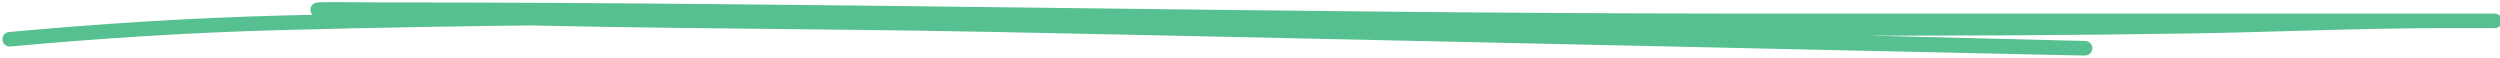 <?xml version="1.0" encoding="utf-8"?>
<!-- Generator: Adobe Illustrator 26.3.1, SVG Export Plug-In . SVG Version: 6.00 Build 0)  -->
<svg version="1.1" id="Layer_1" xmlns="http://www.w3.org/2000/svg" xmlns:xlink="http://www.w3.org/1999/xlink" x="0px" y="0px"
	 viewBox="0 0 516 12" style="enable-background:new 0 0 516 12;" xml:space="preserve">
<style type="text/css">
	.st0{fill:#56C090;stroke:#56C090;stroke-width:3;stroke-linecap:round;}
</style>
<path class="st0" d="M2,8.1c18.6-1.7,37.2-2.9,56.3-3.4C137.4,2.6,216.7,3.6,295.9,5C348,5.9,400.3,6.2,452.6,5.4
	c17.4-0.3,34.9-1.1,52.3-1.1c50.2,0-100.4,0-150.6,0c-92.1-0.1-183.9-2.3-276-2.3c-2.5,0-21.9-0.3-7.4,0.4
	c44.4,2.2,89.9,1.8,134.6,2.7c70.3,1.4,281,6.2,210.7,4.5C303.7,6.9,191.2,3.6,78.3,2.8c-0.2,0-11.8,0.3-7.4-0.2
	c11.7-1.1,23.9-0.2,35.7,0.2"/>
</svg>

